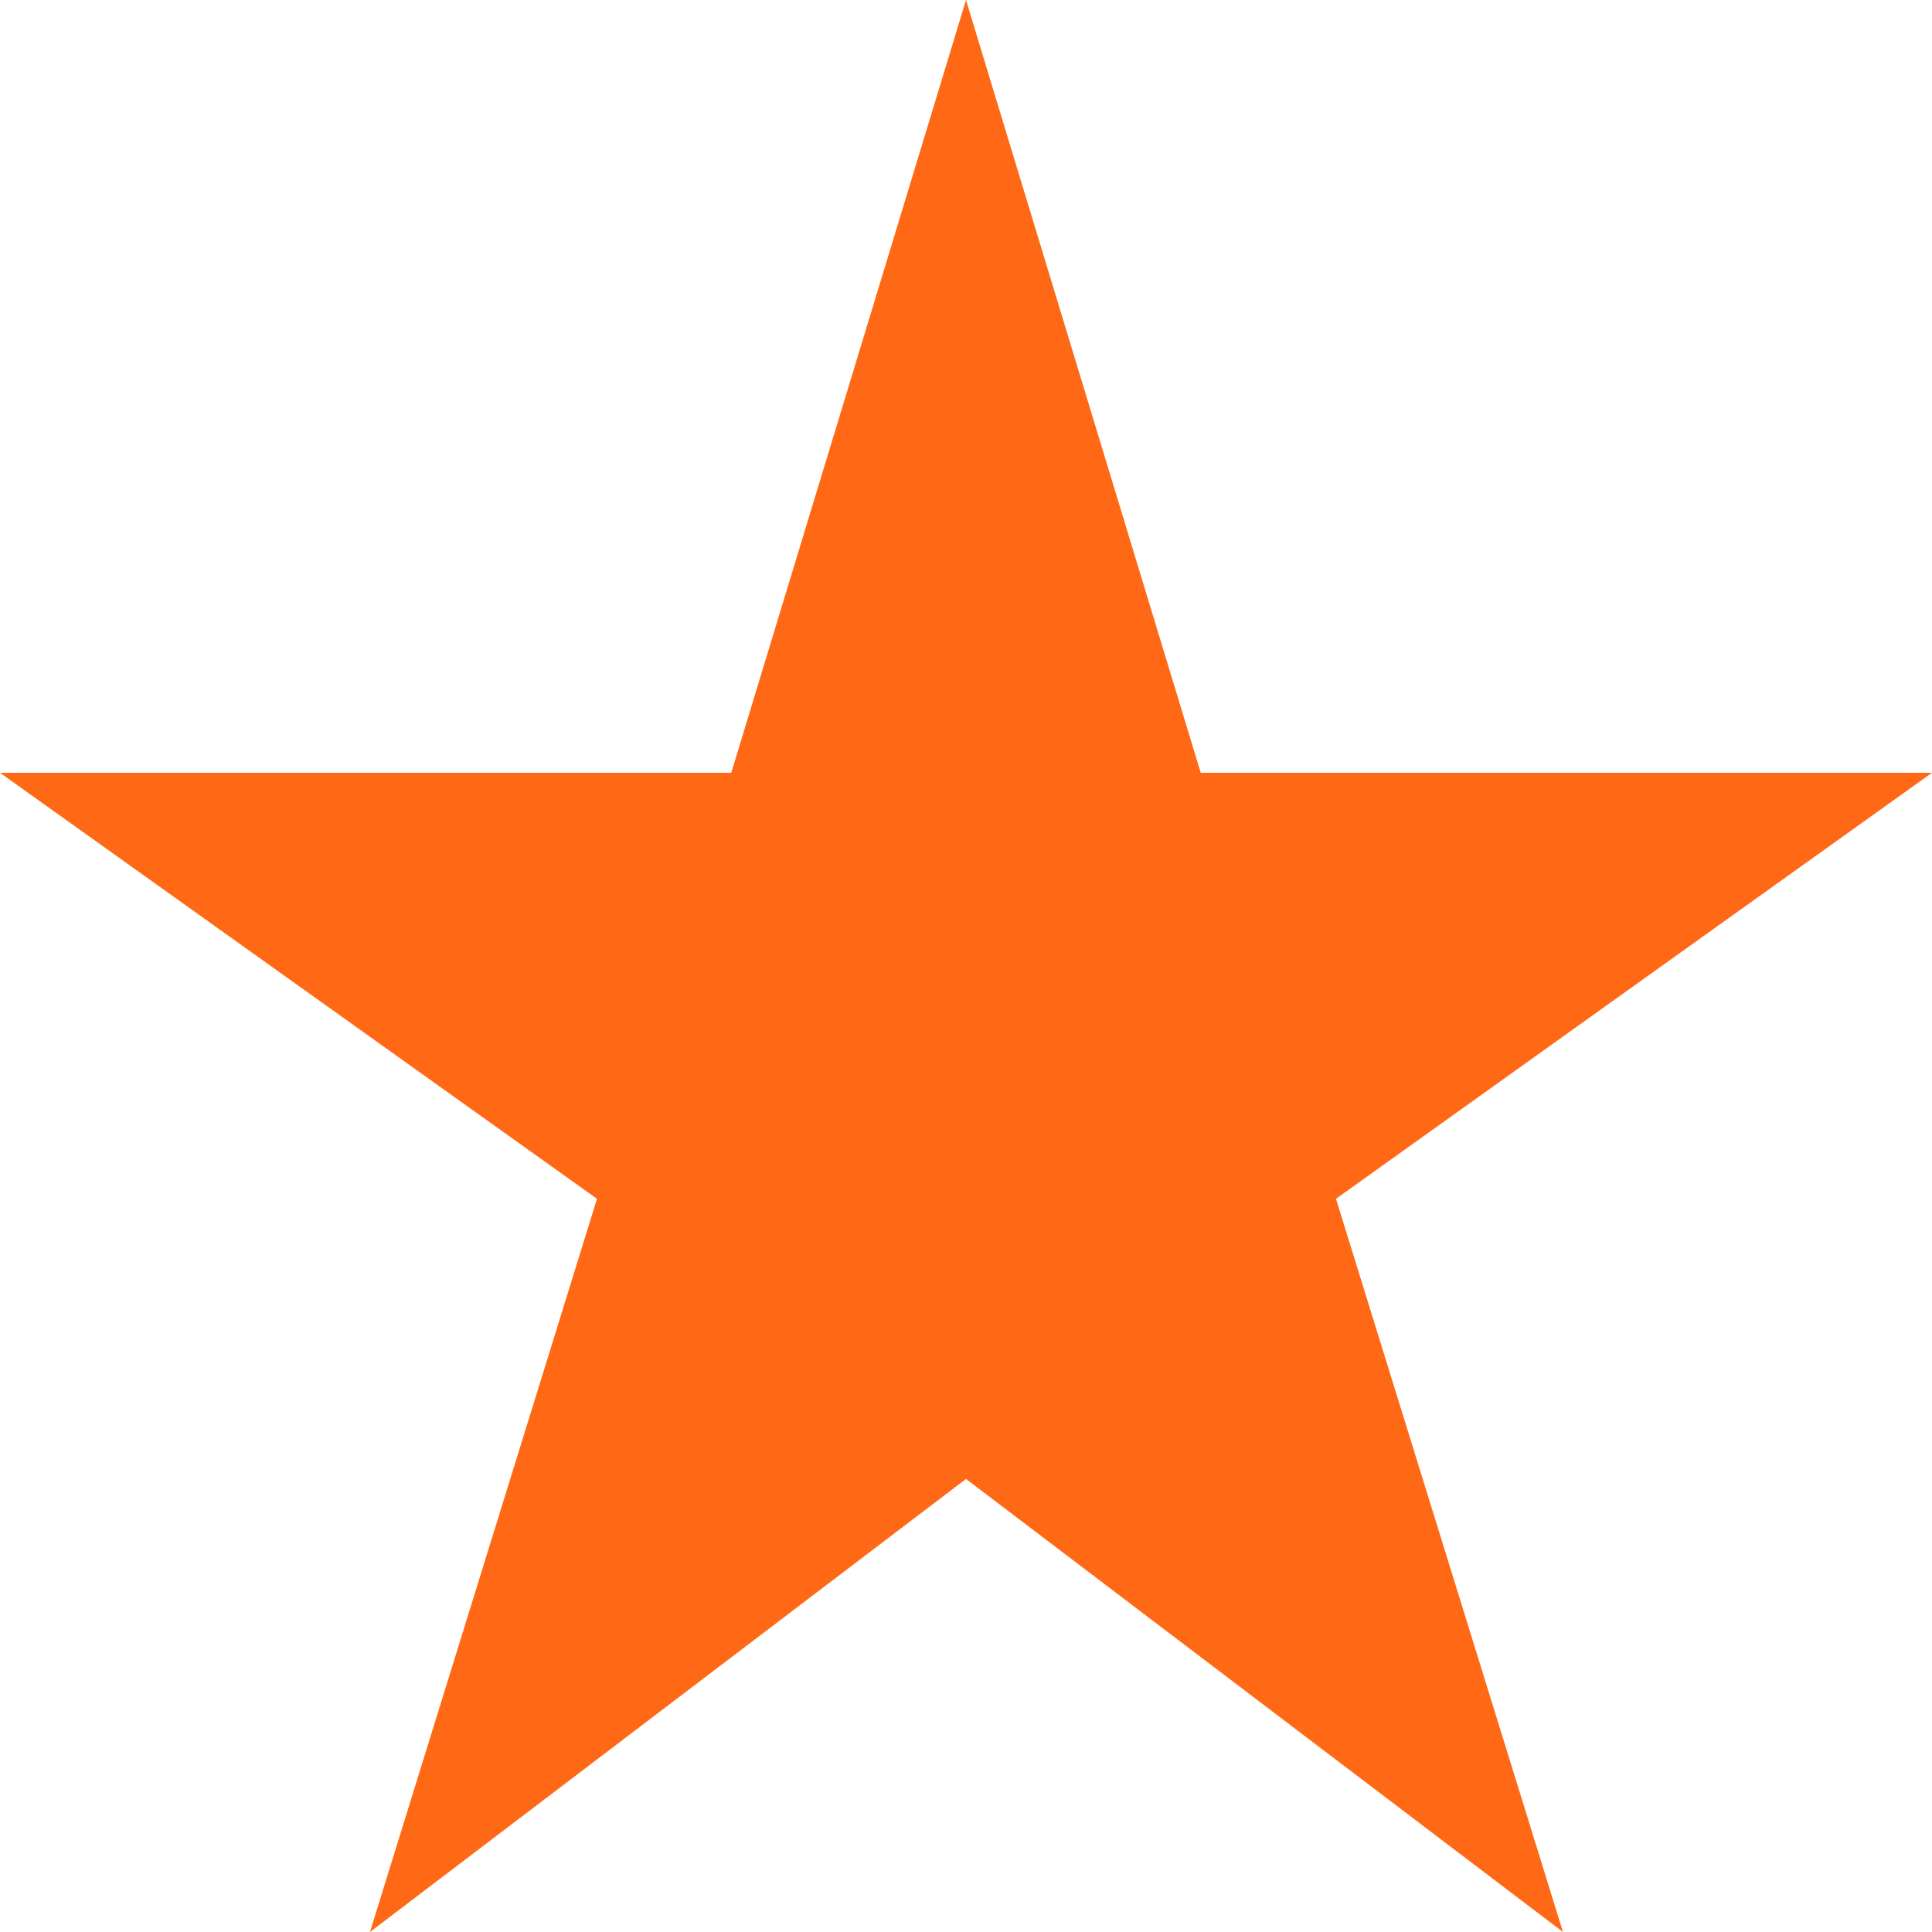 <svg width="20" height="20" viewBox="0 0 20 20" fill="none" xmlns="http://www.w3.org/2000/svg">
<path d="M12.43 8L10 0L7.57 8H0L6.18 12.41L3.83 20L10 15.31L16.18 20L13.83 12.41L20 8H12.43Z" fill="#FF6915"/>
</svg>
